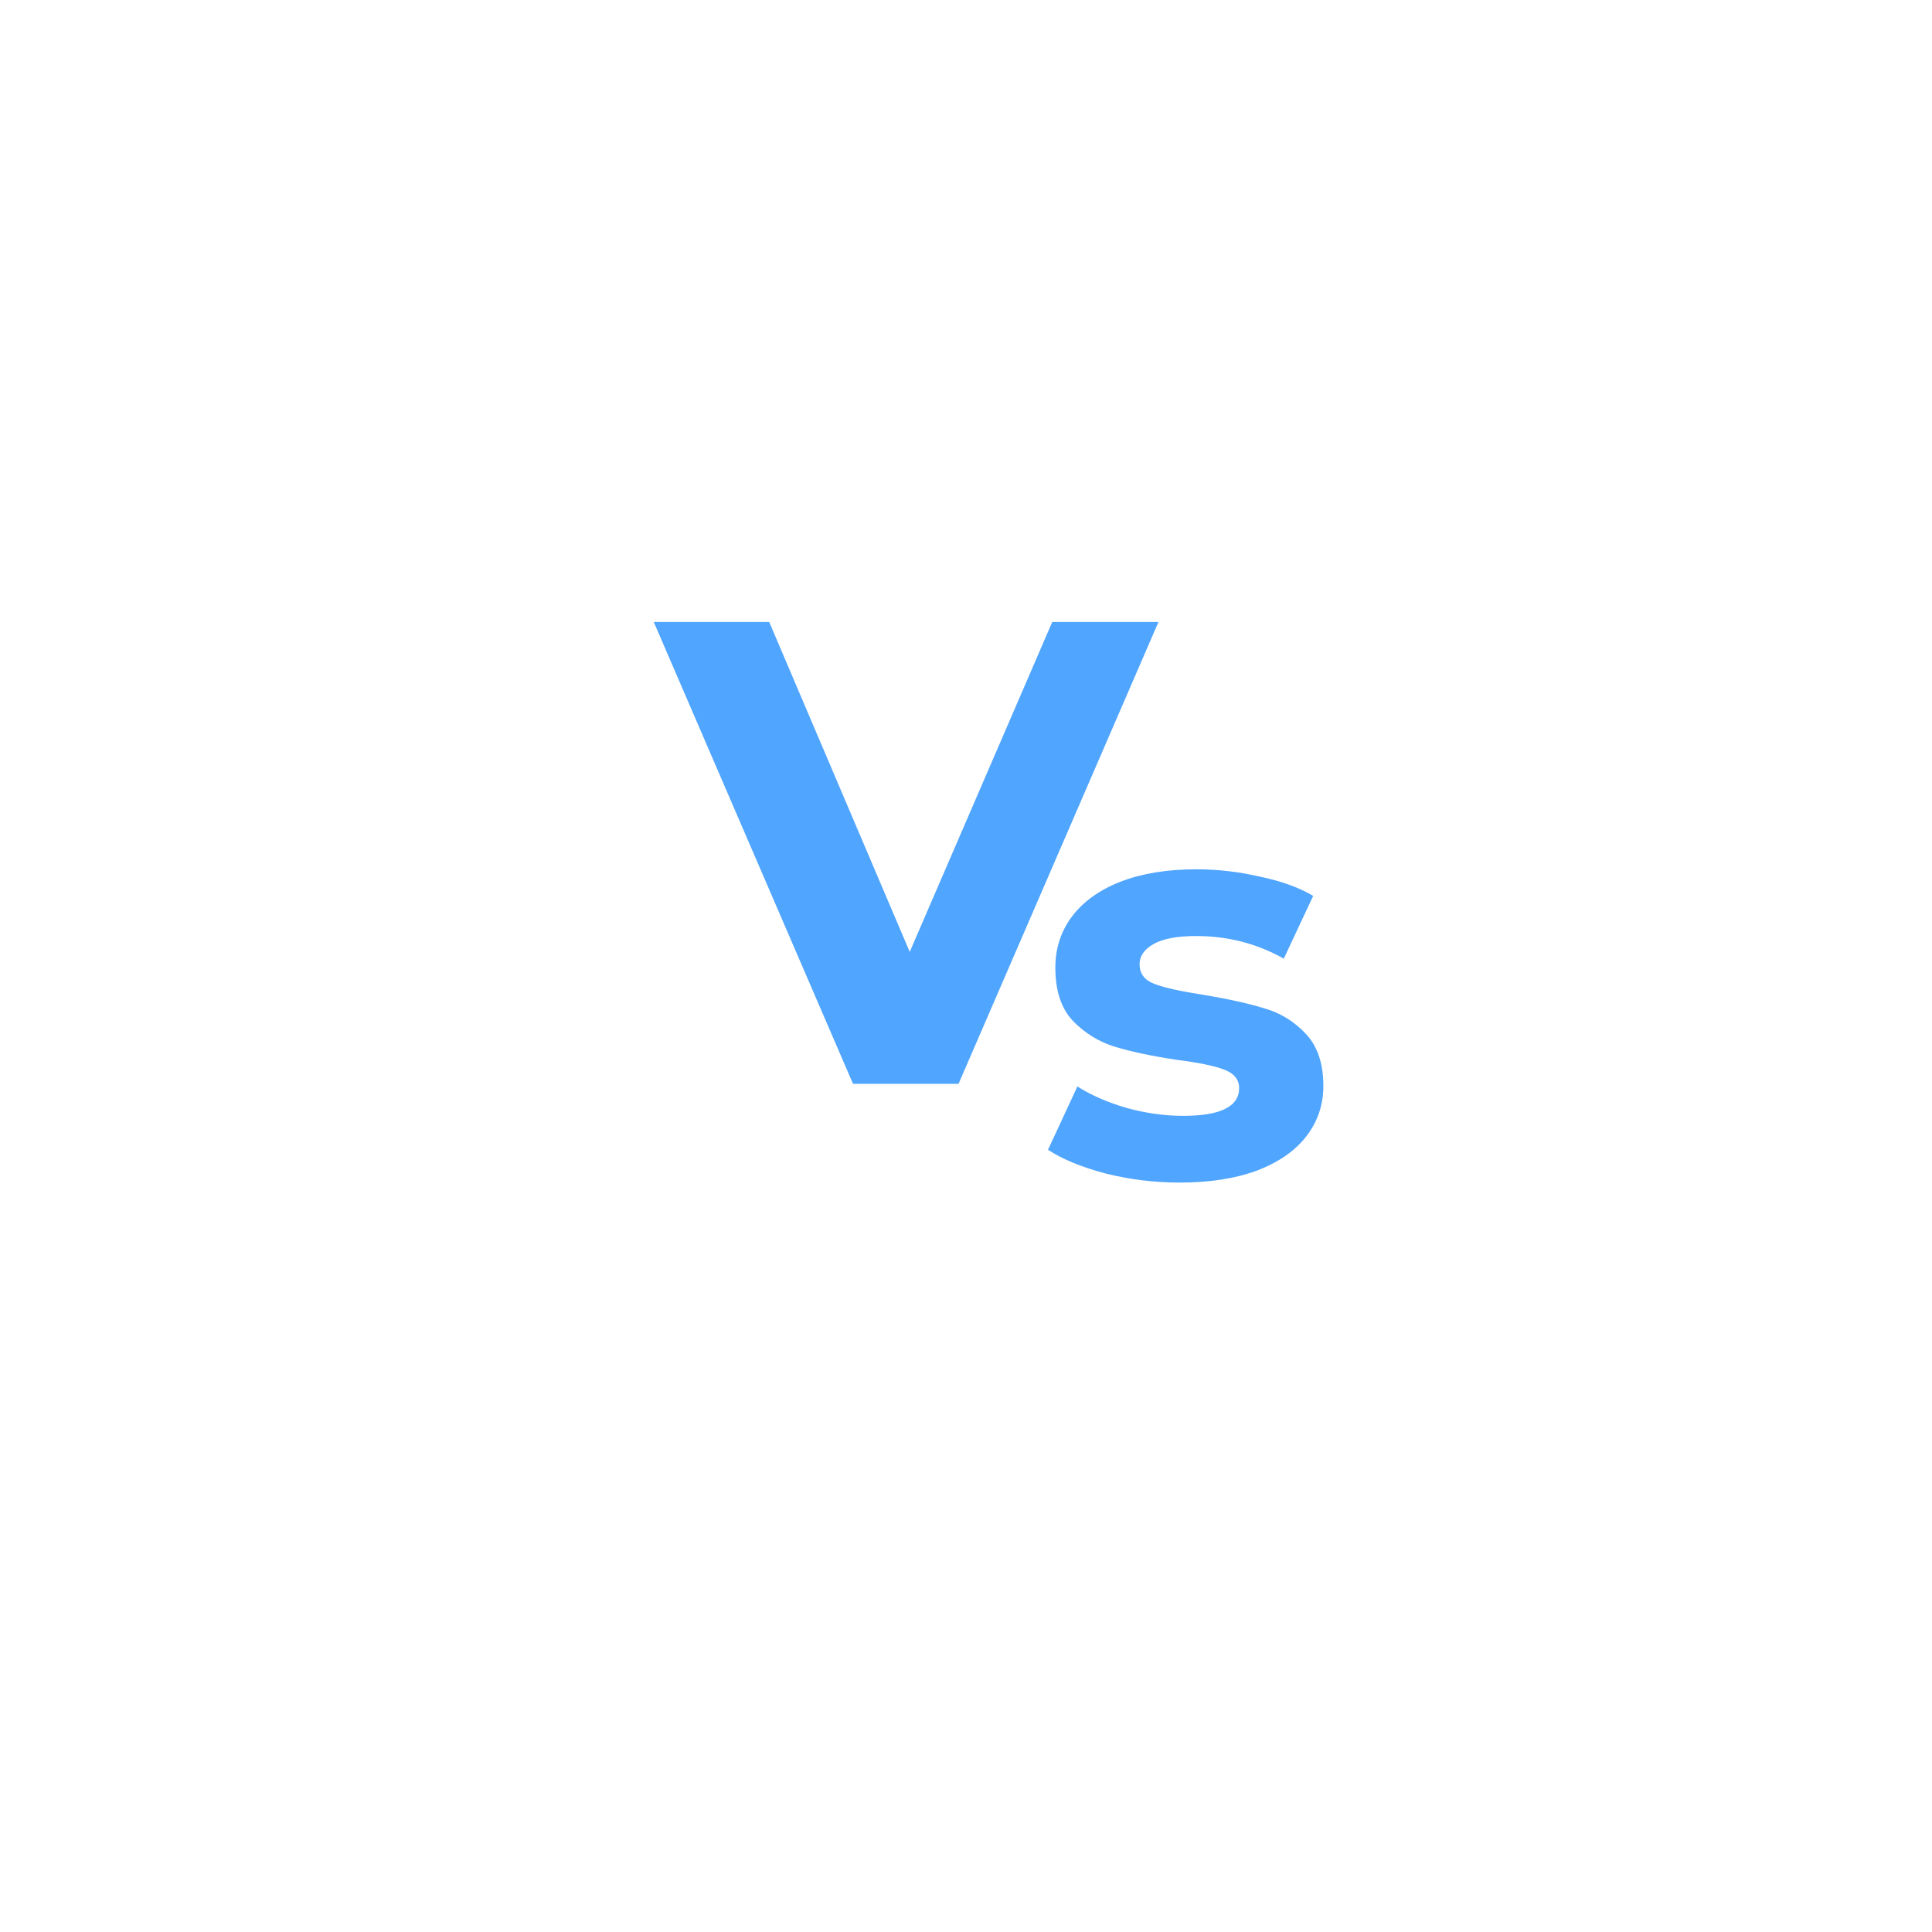 <svg width="41" height="41" viewBox="0 0 41 41" fill="none" xmlns="http://www.w3.org/2000/svg">
<g filter="url(#filter0_d_171_488)">
<circle cx="20.5" cy="18.5" r="12.5" fill="white"/>
</g>
<path d="M24.584 13.2L20.342 23H18.102L13.874 13.2H16.324L19.306 20.2L22.33 13.2H24.584Z" fill="#50A5FE"/>
<path d="M25.036 25.096C24.5 25.096 23.976 25.032 23.464 24.904C22.952 24.768 22.544 24.6 22.24 24.4L22.864 23.056C23.152 23.24 23.5 23.392 23.908 23.512C24.316 23.624 24.716 23.68 25.108 23.68C25.9 23.68 26.296 23.484 26.296 23.092C26.296 22.908 26.188 22.776 25.972 22.696C25.756 22.616 25.424 22.548 24.976 22.492C24.448 22.412 24.012 22.32 23.668 22.216C23.324 22.112 23.024 21.928 22.768 21.664C22.52 21.4 22.396 21.024 22.396 20.536C22.396 20.128 22.512 19.768 22.744 19.456C22.984 19.136 23.328 18.888 23.776 18.712C24.232 18.536 24.768 18.448 25.384 18.448C25.84 18.448 26.292 18.5 26.74 18.604C27.196 18.7 27.572 18.836 27.868 19.012L27.244 20.344C26.676 20.024 26.056 19.864 25.384 19.864C24.984 19.864 24.684 19.92 24.484 20.032C24.284 20.144 24.184 20.288 24.184 20.464C24.184 20.664 24.292 20.804 24.508 20.884C24.724 20.964 25.068 21.04 25.54 21.112C26.068 21.2 26.5 21.296 26.836 21.4C27.172 21.496 27.464 21.676 27.712 21.94C27.96 22.204 28.084 22.572 28.084 23.044C28.084 23.444 27.964 23.8 27.724 24.112C27.484 24.424 27.132 24.668 26.668 24.844C26.212 25.012 25.668 25.096 25.036 25.096Z" fill="#50A5FE"/>
<defs>
<filter id="filter0_d_171_488" x="0" y="0" width="41" height="41" filterUnits="userSpaceOnUse" color-interpolation-filters="sRGB">
<feFlood flood-opacity="0" result="BackgroundImageFix"/>
<feColorMatrix in="SourceAlpha" type="matrix" values="0 0 0 0 0 0 0 0 0 0 0 0 0 0 0 0 0 0 127 0" result="hardAlpha"/>
<feOffset dy="2"/>
<feGaussianBlur stdDeviation="4"/>
<feComposite in2="hardAlpha" operator="out"/>
<feColorMatrix type="matrix" values="0 0 0 0 0.533 0 0 0 0 0.533 0 0 0 0 0.533 0 0 0 0.25 0"/>
<feBlend mode="normal" in2="BackgroundImageFix" result="effect1_dropShadow_171_488"/>
<feBlend mode="normal" in="SourceGraphic" in2="effect1_dropShadow_171_488" result="shape"/>
</filter>
</defs>
</svg>

